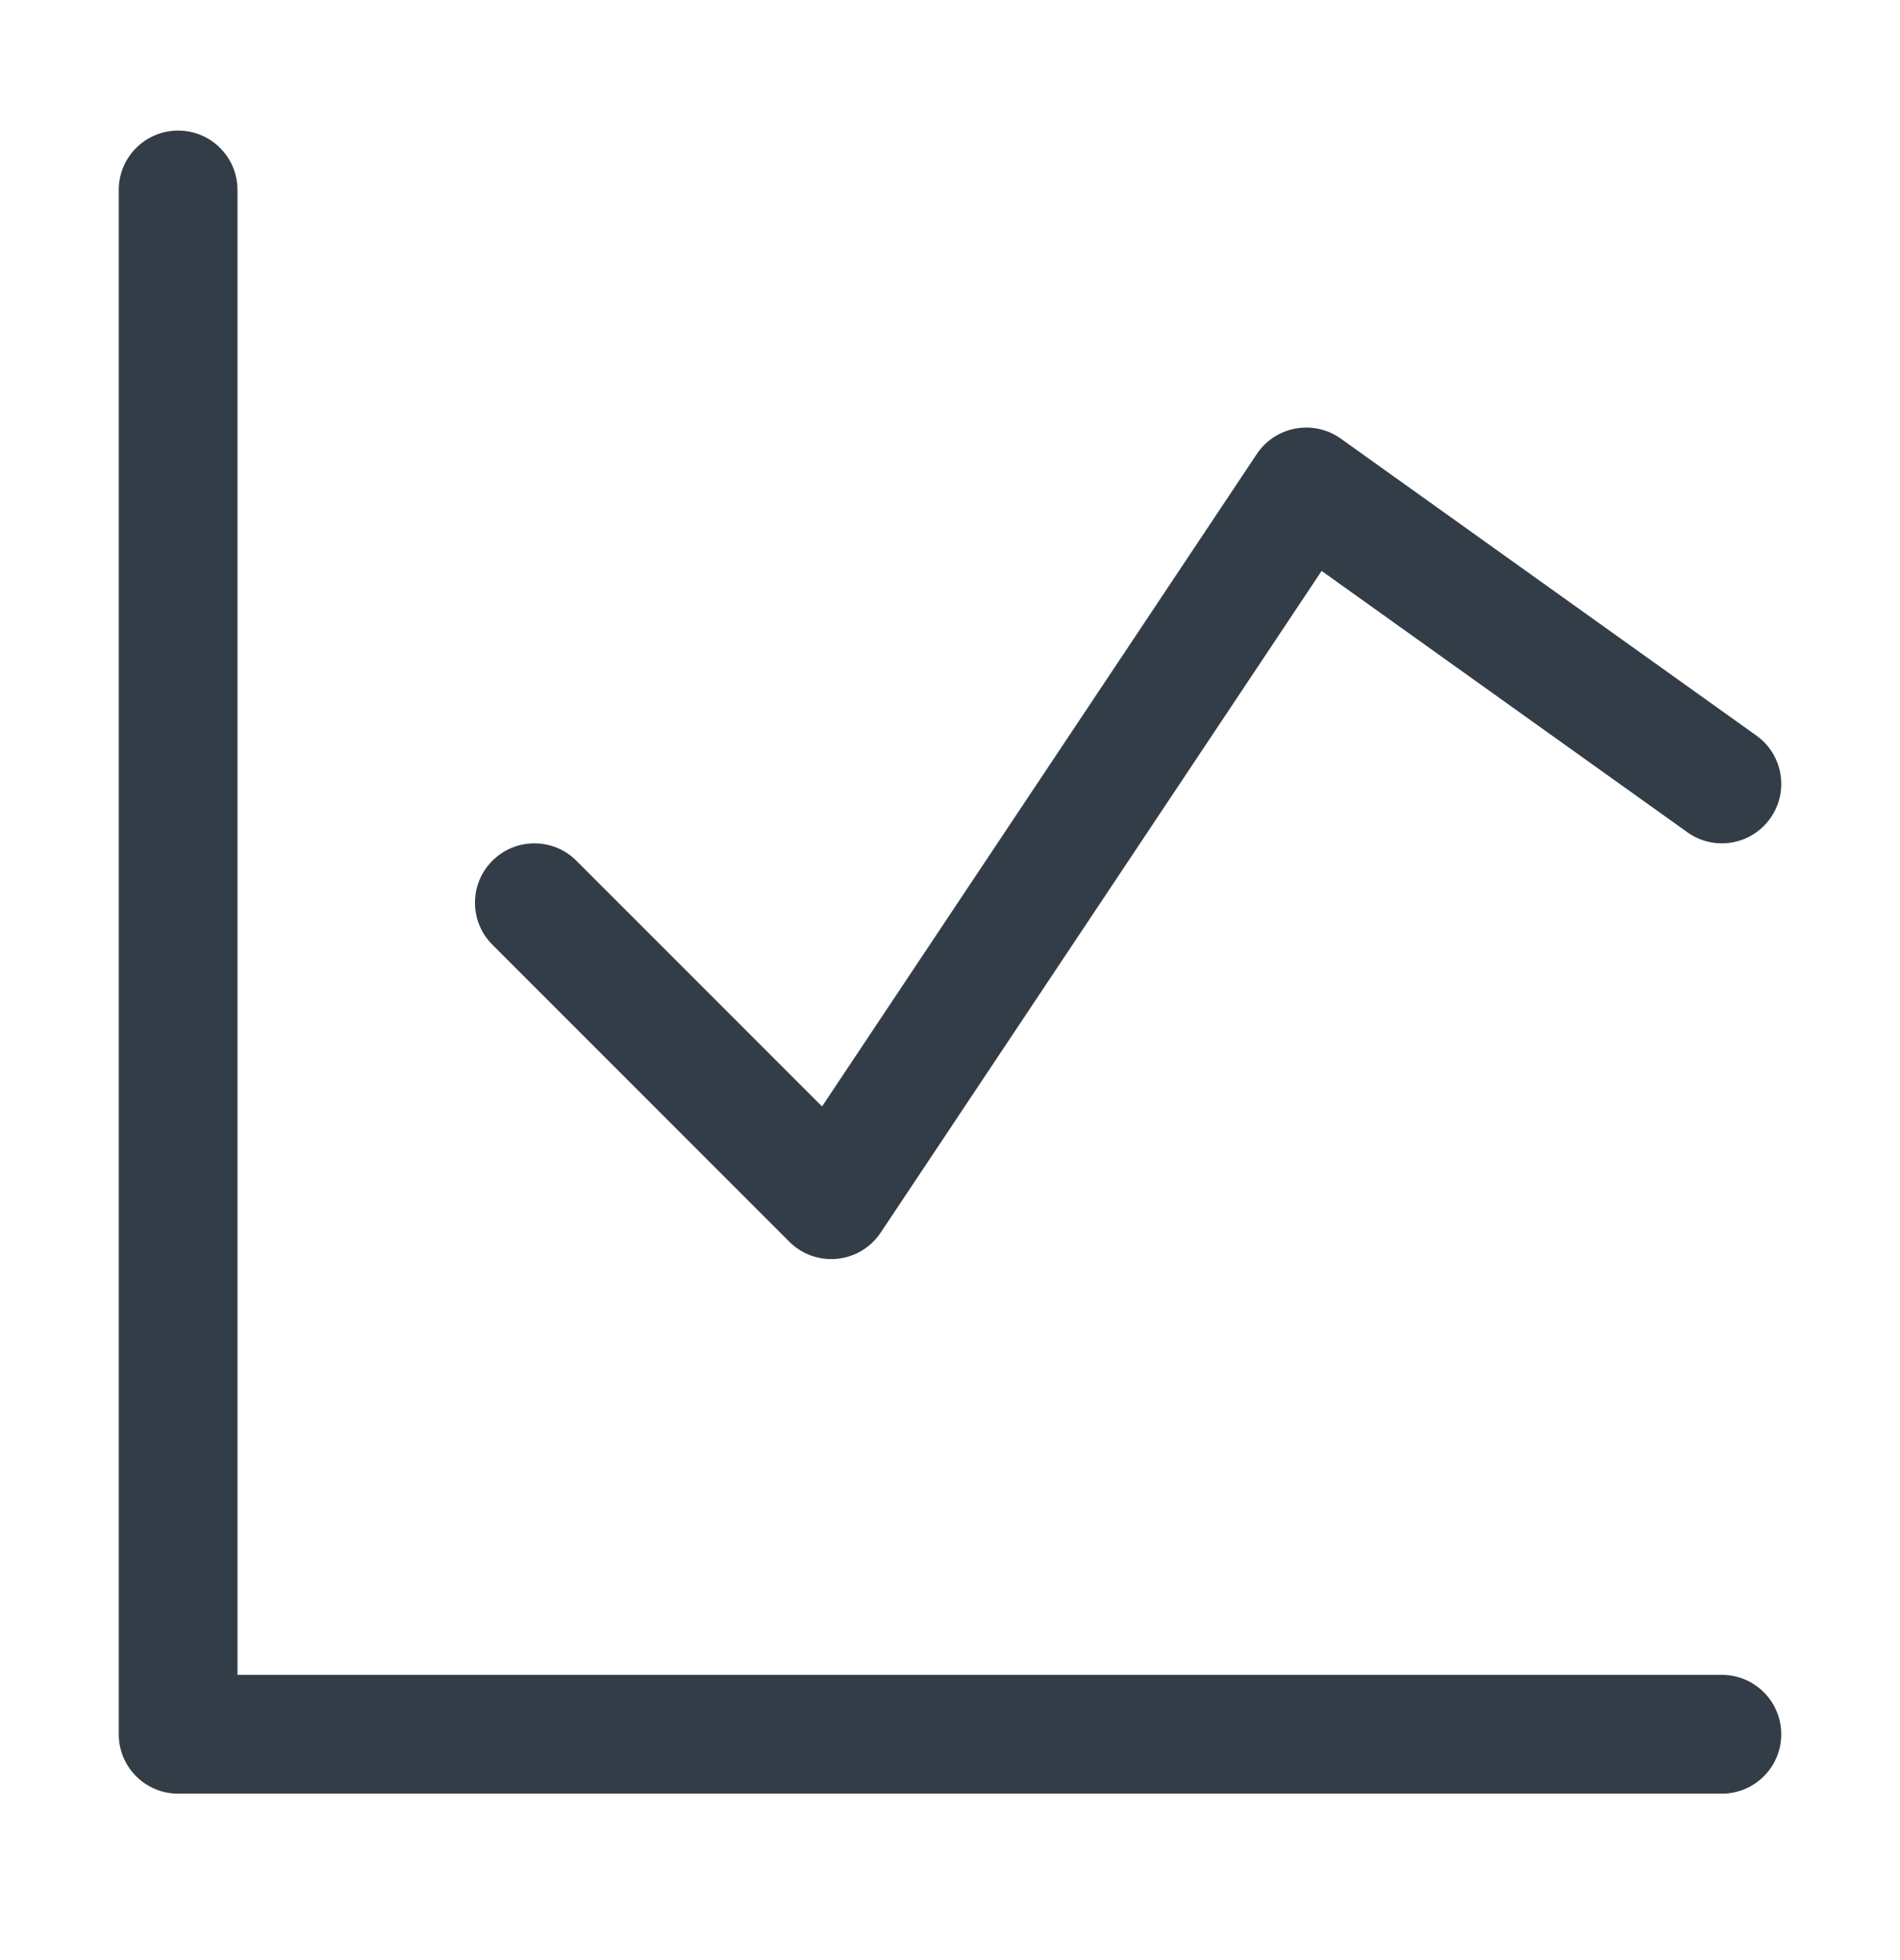 <svg width="32" height="33" viewBox="0 0 32 33" fill="none" xmlns="http://www.w3.org/2000/svg">
<path fill-rule="evenodd" clip-rule="evenodd" d="M3 2.198C3.552 2.198 4 2.646 4 3.198V28.198H29C29.552 28.198 30 28.646 30 29.198C30 29.75 29.552 30.198 29 30.198H3C2.448 30.198 2 29.75 2 29.198V3.198C2 2.646 2.448 2.198 3 2.198Z" fill="#333D47"/>
<path fill-rule="evenodd" clip-rule="evenodd" d="M21.82 7.215C22.086 7.166 22.361 7.227 22.581 7.384L29.581 12.384C30.031 12.705 30.135 13.33 29.814 13.779C29.493 14.229 28.868 14.333 28.419 14.012L22.259 9.612L14.832 20.753C14.666 21.002 14.397 21.164 14.098 21.193C13.8 21.223 13.505 21.117 13.293 20.905L8.293 15.905C7.902 15.515 7.902 14.882 8.293 14.491C8.683 14.101 9.317 14.101 9.707 14.491L13.845 18.628L21.168 7.643C21.318 7.418 21.553 7.263 21.82 7.215Z" fill="#333D47"/>
</svg>
